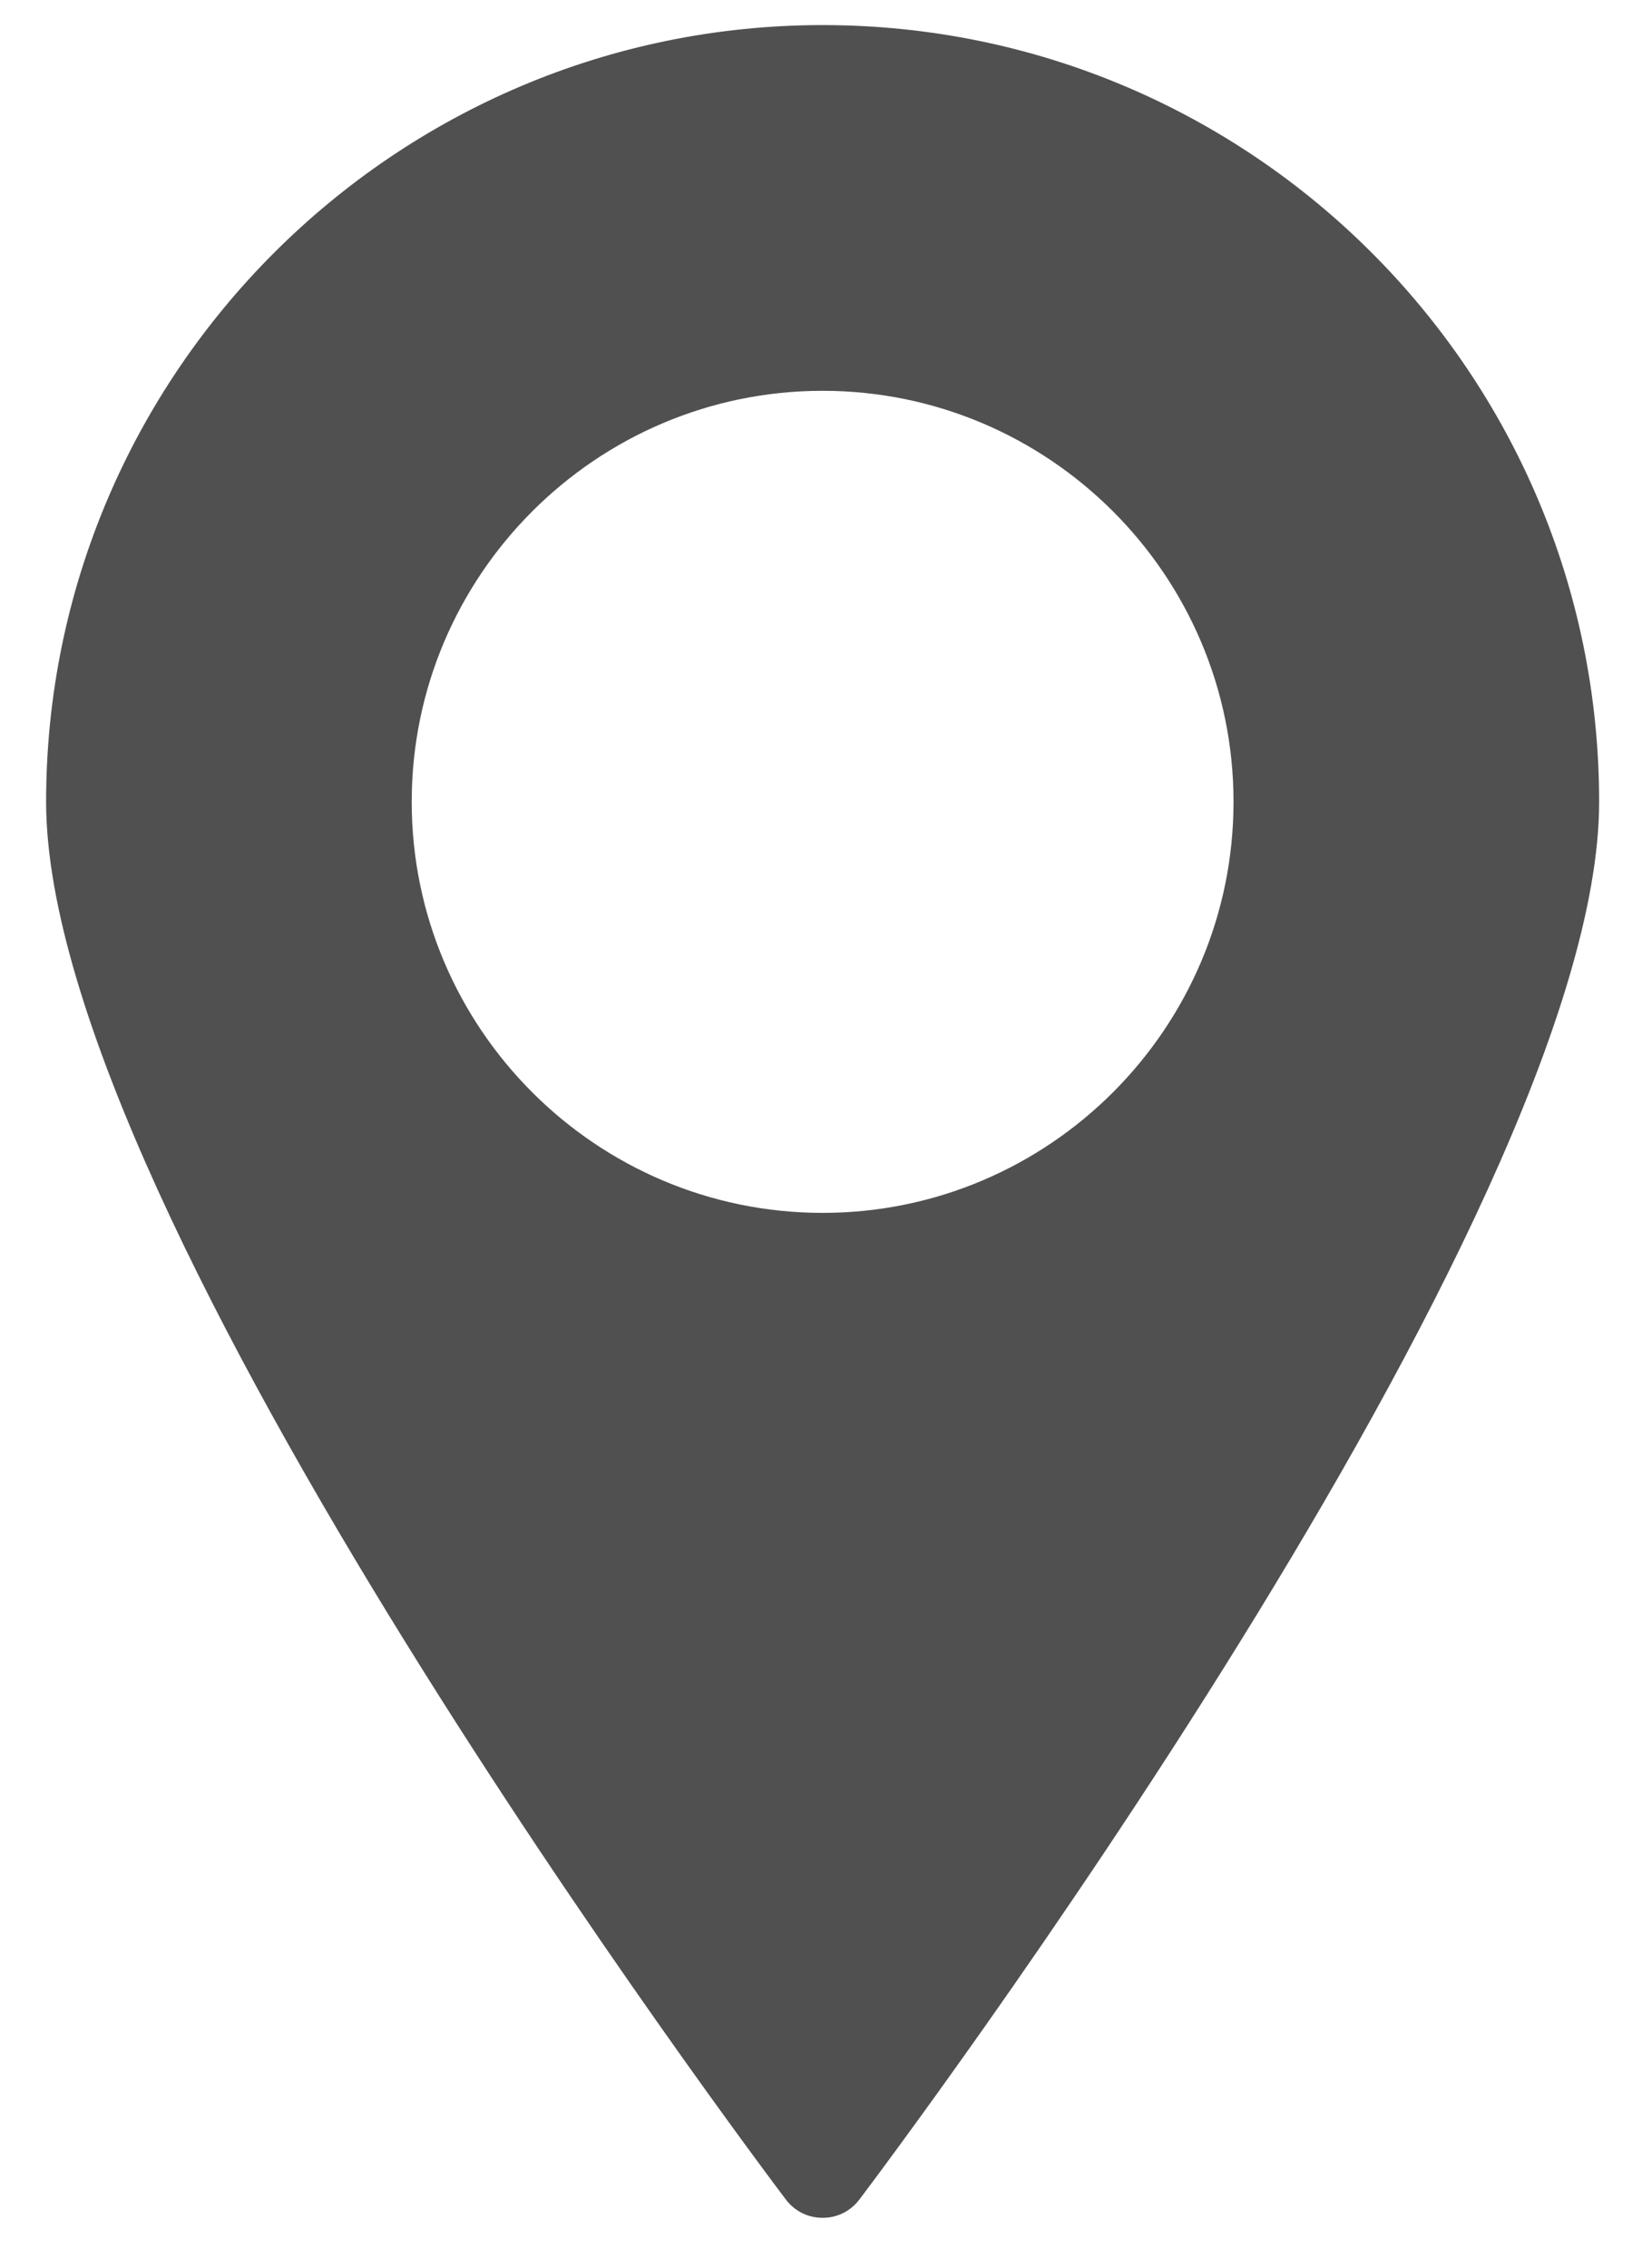 <?xml version="1.0" encoding="utf-8"?>
<!-- Generator: Adobe Illustrator 23.0.3, SVG Export Plug-In . SVG Version: 6.00 Build 0)  -->
<svg version="1.1" id="Capa_1" xmlns="http://www.w3.org/2000/svg" xmlns:xlink="http://www.w3.org/1999/xlink" x="0px" y="0px"
	 viewBox="0 0 203 280.3" style="enable-background:new 0 0 203 280.3;" xml:space="preserve">
<style type="text/css">
	.st0{fill:#505050;}
</style>
<g>
	<g>
		<path class="st0" d="M101.7,3.1c-52.9,0-96,43.1-96,96c0,51.2,87.8,167.9,91.5,172.8c1.1,1.4,2.7,2.2,4.5,2.2
			c1.8,0,3.4-0.8,4.5-2.2c3.7-4.9,91.5-121.6,91.5-172.8C197.7,46.1,154.7,3.1,101.7,3.1z M101.7,149.9c-28,0-50.8-22.8-50.8-50.8
			s22.8-50.8,50.8-50.8s50.8,22.8,50.8,50.8S129.7,149.9,101.7,149.9z"/>
	</g>
</g>
</svg>
